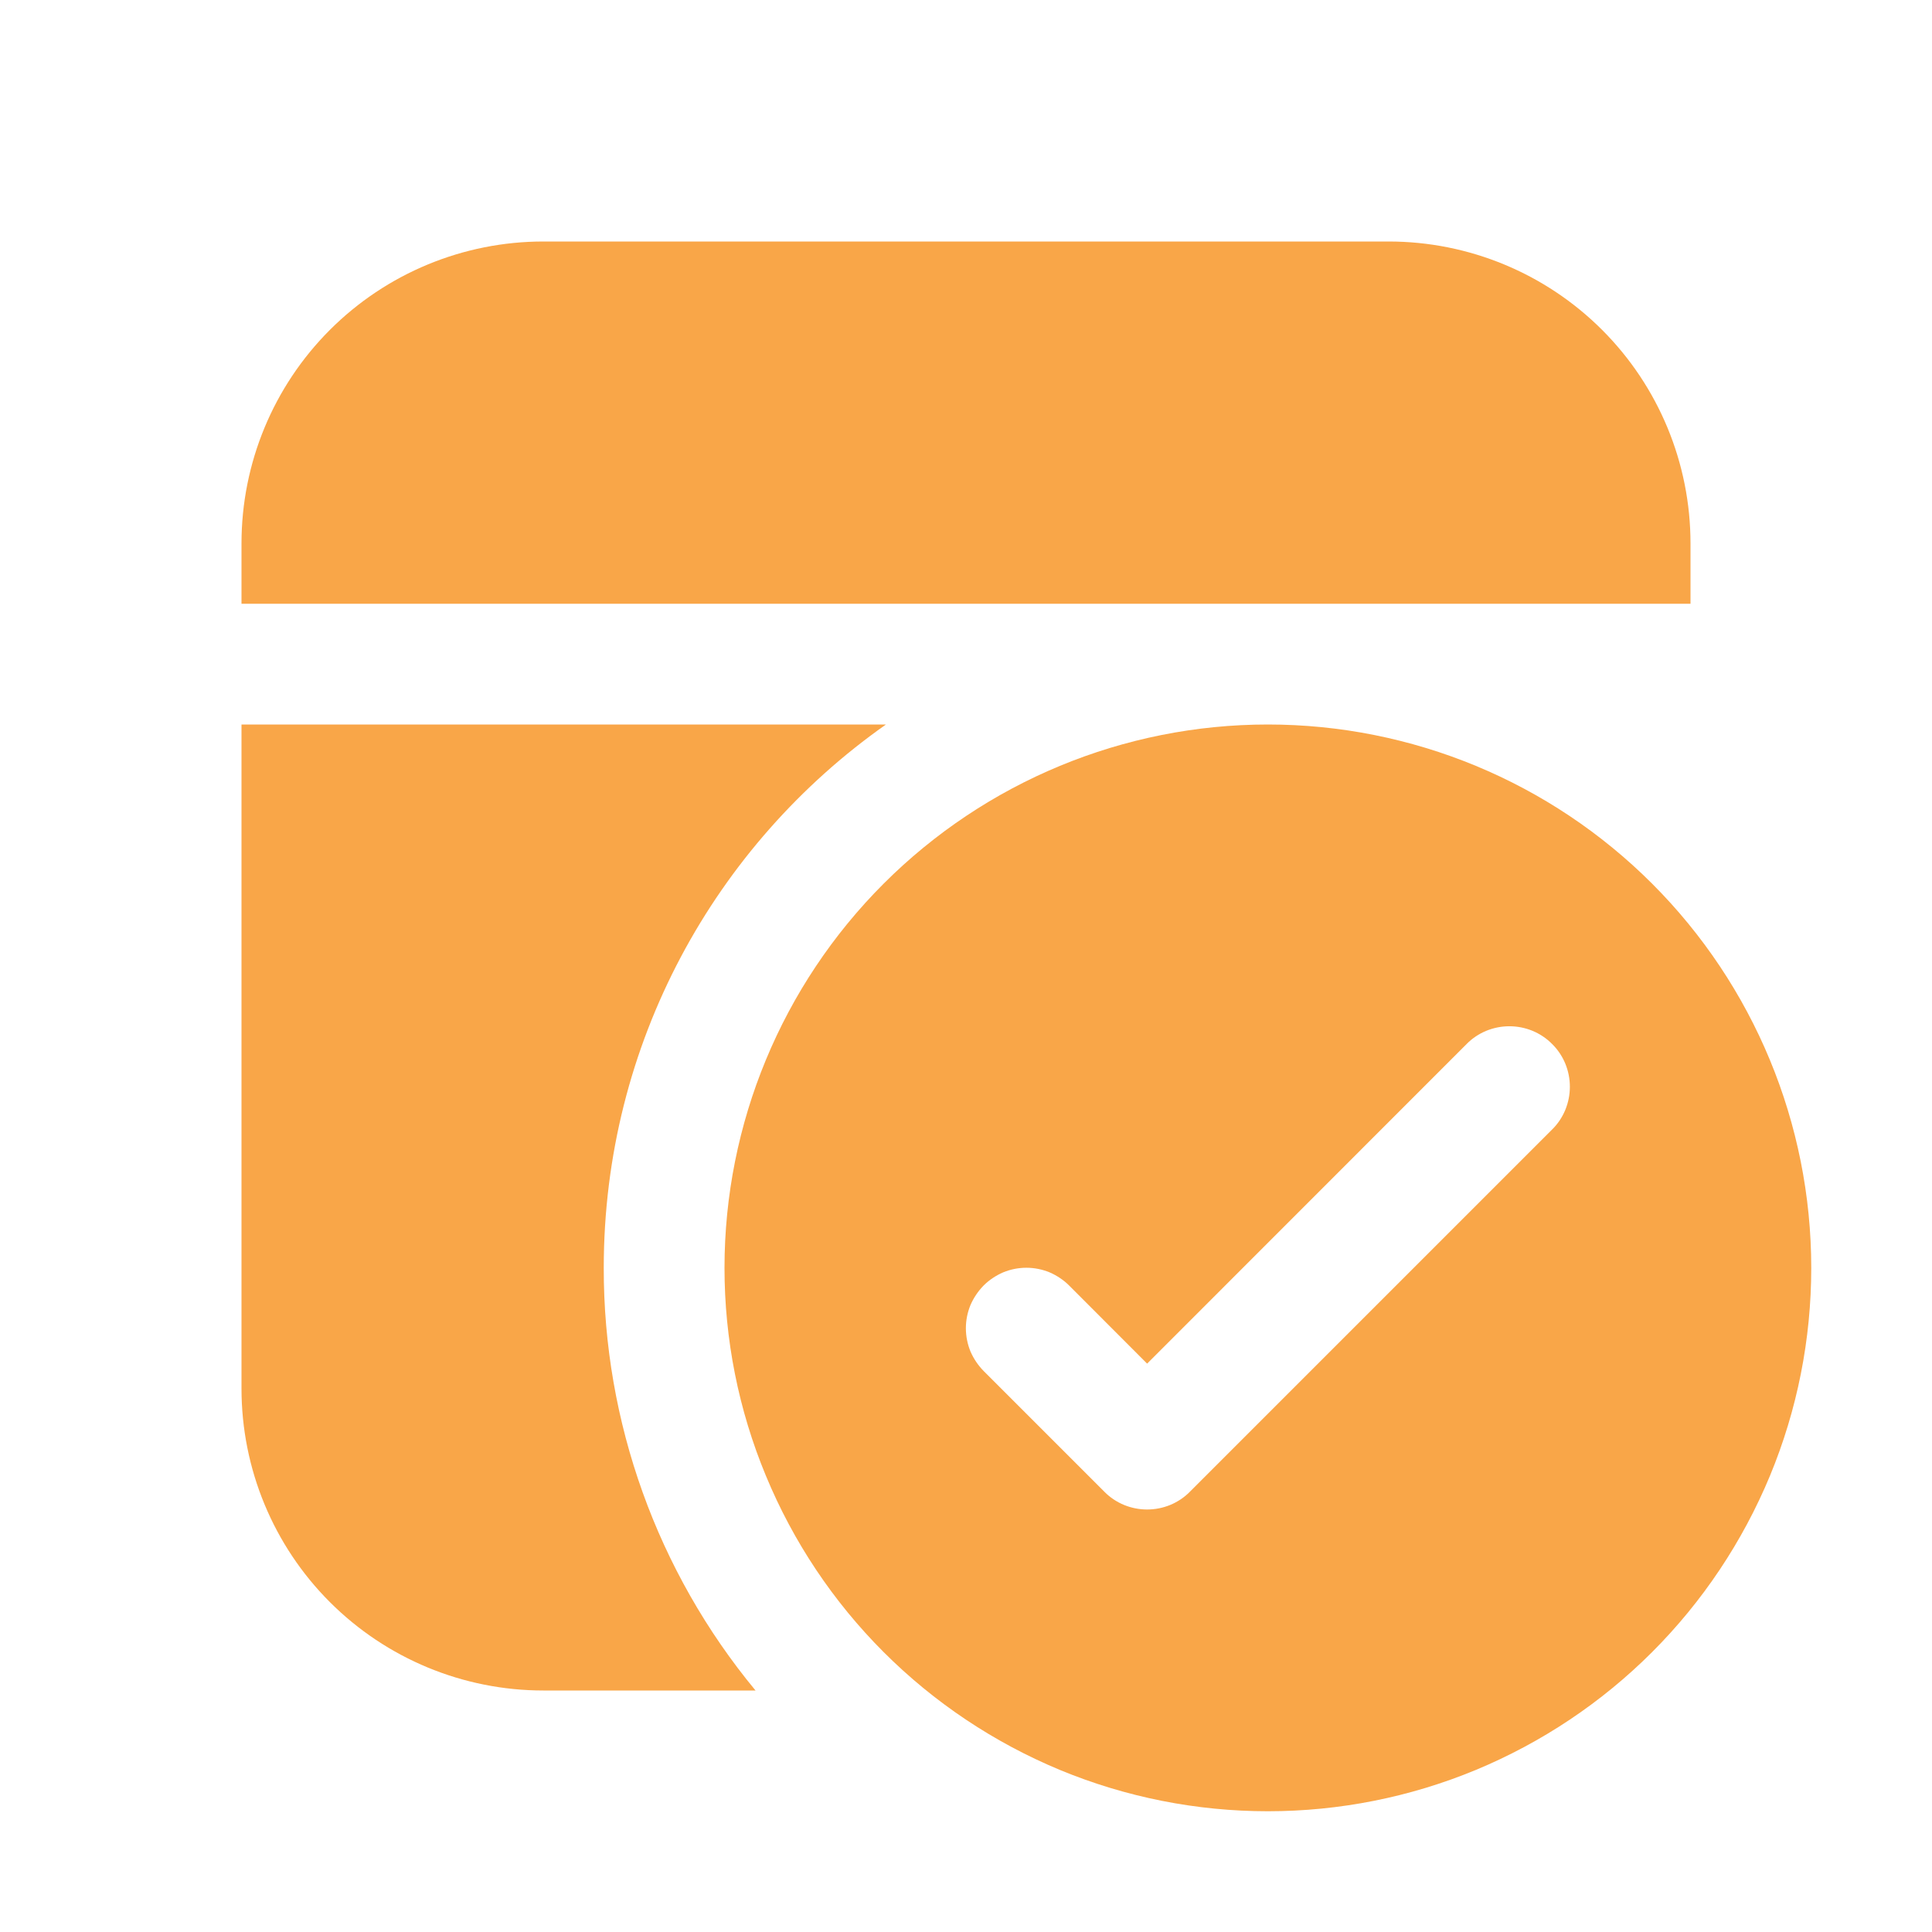 <svg width="16" height="16" viewBox="0 0 16 16" fill="none" xmlns="http://www.w3.org/2000/svg">
<path d="M4.5 14H6.257C5.443 13.016 4.998 11.777 5 10.5C5 8.64 5.923 6.995 7.337 6H2V11.5C2 12.163 2.263 12.799 2.732 13.268C3.201 13.737 3.837 14 4.5 14Z" fill="#F9A648"/>
<path d="M14 5H2V4.5C2 3.837 2.263 3.201 2.732 2.732C3.201 2.263 3.837 2 4.5 2H11.5C12.163 2 12.799 2.263 13.268 2.732C13.737 3.201 14 3.837 14 4.5V5Z" fill="#F9A648"/>
<path d="M15 10.5C15 11.091 14.884 11.676 14.658 12.222C14.431 12.768 14.1 13.264 13.682 13.682C13.264 14.1 12.768 14.431 12.222 14.658C11.676 14.884 11.091 15 10.5 15C9.909 15 9.324 14.884 8.778 14.658C8.232 14.431 7.736 14.1 7.318 13.682C6.9 13.264 6.569 12.768 6.343 12.222C6.116 11.676 6 11.091 6 10.5C6 9.307 6.474 8.162 7.318 7.318C8.162 6.474 9.307 6 10.5 6C11.694 6 12.838 6.474 13.682 7.318C14.526 8.162 15 9.307 15 10.5ZM12.854 8.646C12.808 8.599 12.752 8.562 12.692 8.537C12.631 8.512 12.566 8.499 12.5 8.499C12.434 8.499 12.369 8.512 12.308 8.537C12.248 8.562 12.192 8.599 12.146 8.646L9.5 11.293L8.854 10.646C8.808 10.6 8.752 10.563 8.692 10.537C8.631 10.512 8.566 10.499 8.5 10.499C8.434 10.499 8.369 10.512 8.308 10.537C8.248 10.563 8.192 10.6 8.146 10.646C8.1 10.693 8.063 10.748 8.037 10.808C8.012 10.869 7.999 10.934 7.999 11C7.999 11.066 8.012 11.131 8.037 11.192C8.063 11.252 8.1 11.307 8.146 11.354L9.146 12.354C9.192 12.401 9.248 12.438 9.308 12.463C9.369 12.488 9.434 12.501 9.5 12.501C9.566 12.501 9.631 12.488 9.692 12.463C9.752 12.438 9.808 12.401 9.854 12.354L12.854 9.354C12.901 9.308 12.938 9.252 12.963 9.192C12.988 9.131 13.001 9.066 13.001 9C13.001 8.934 12.988 8.869 12.963 8.808C12.938 8.748 12.901 8.692 12.854 8.646Z" fill="#F9A648"/>
</svg>
